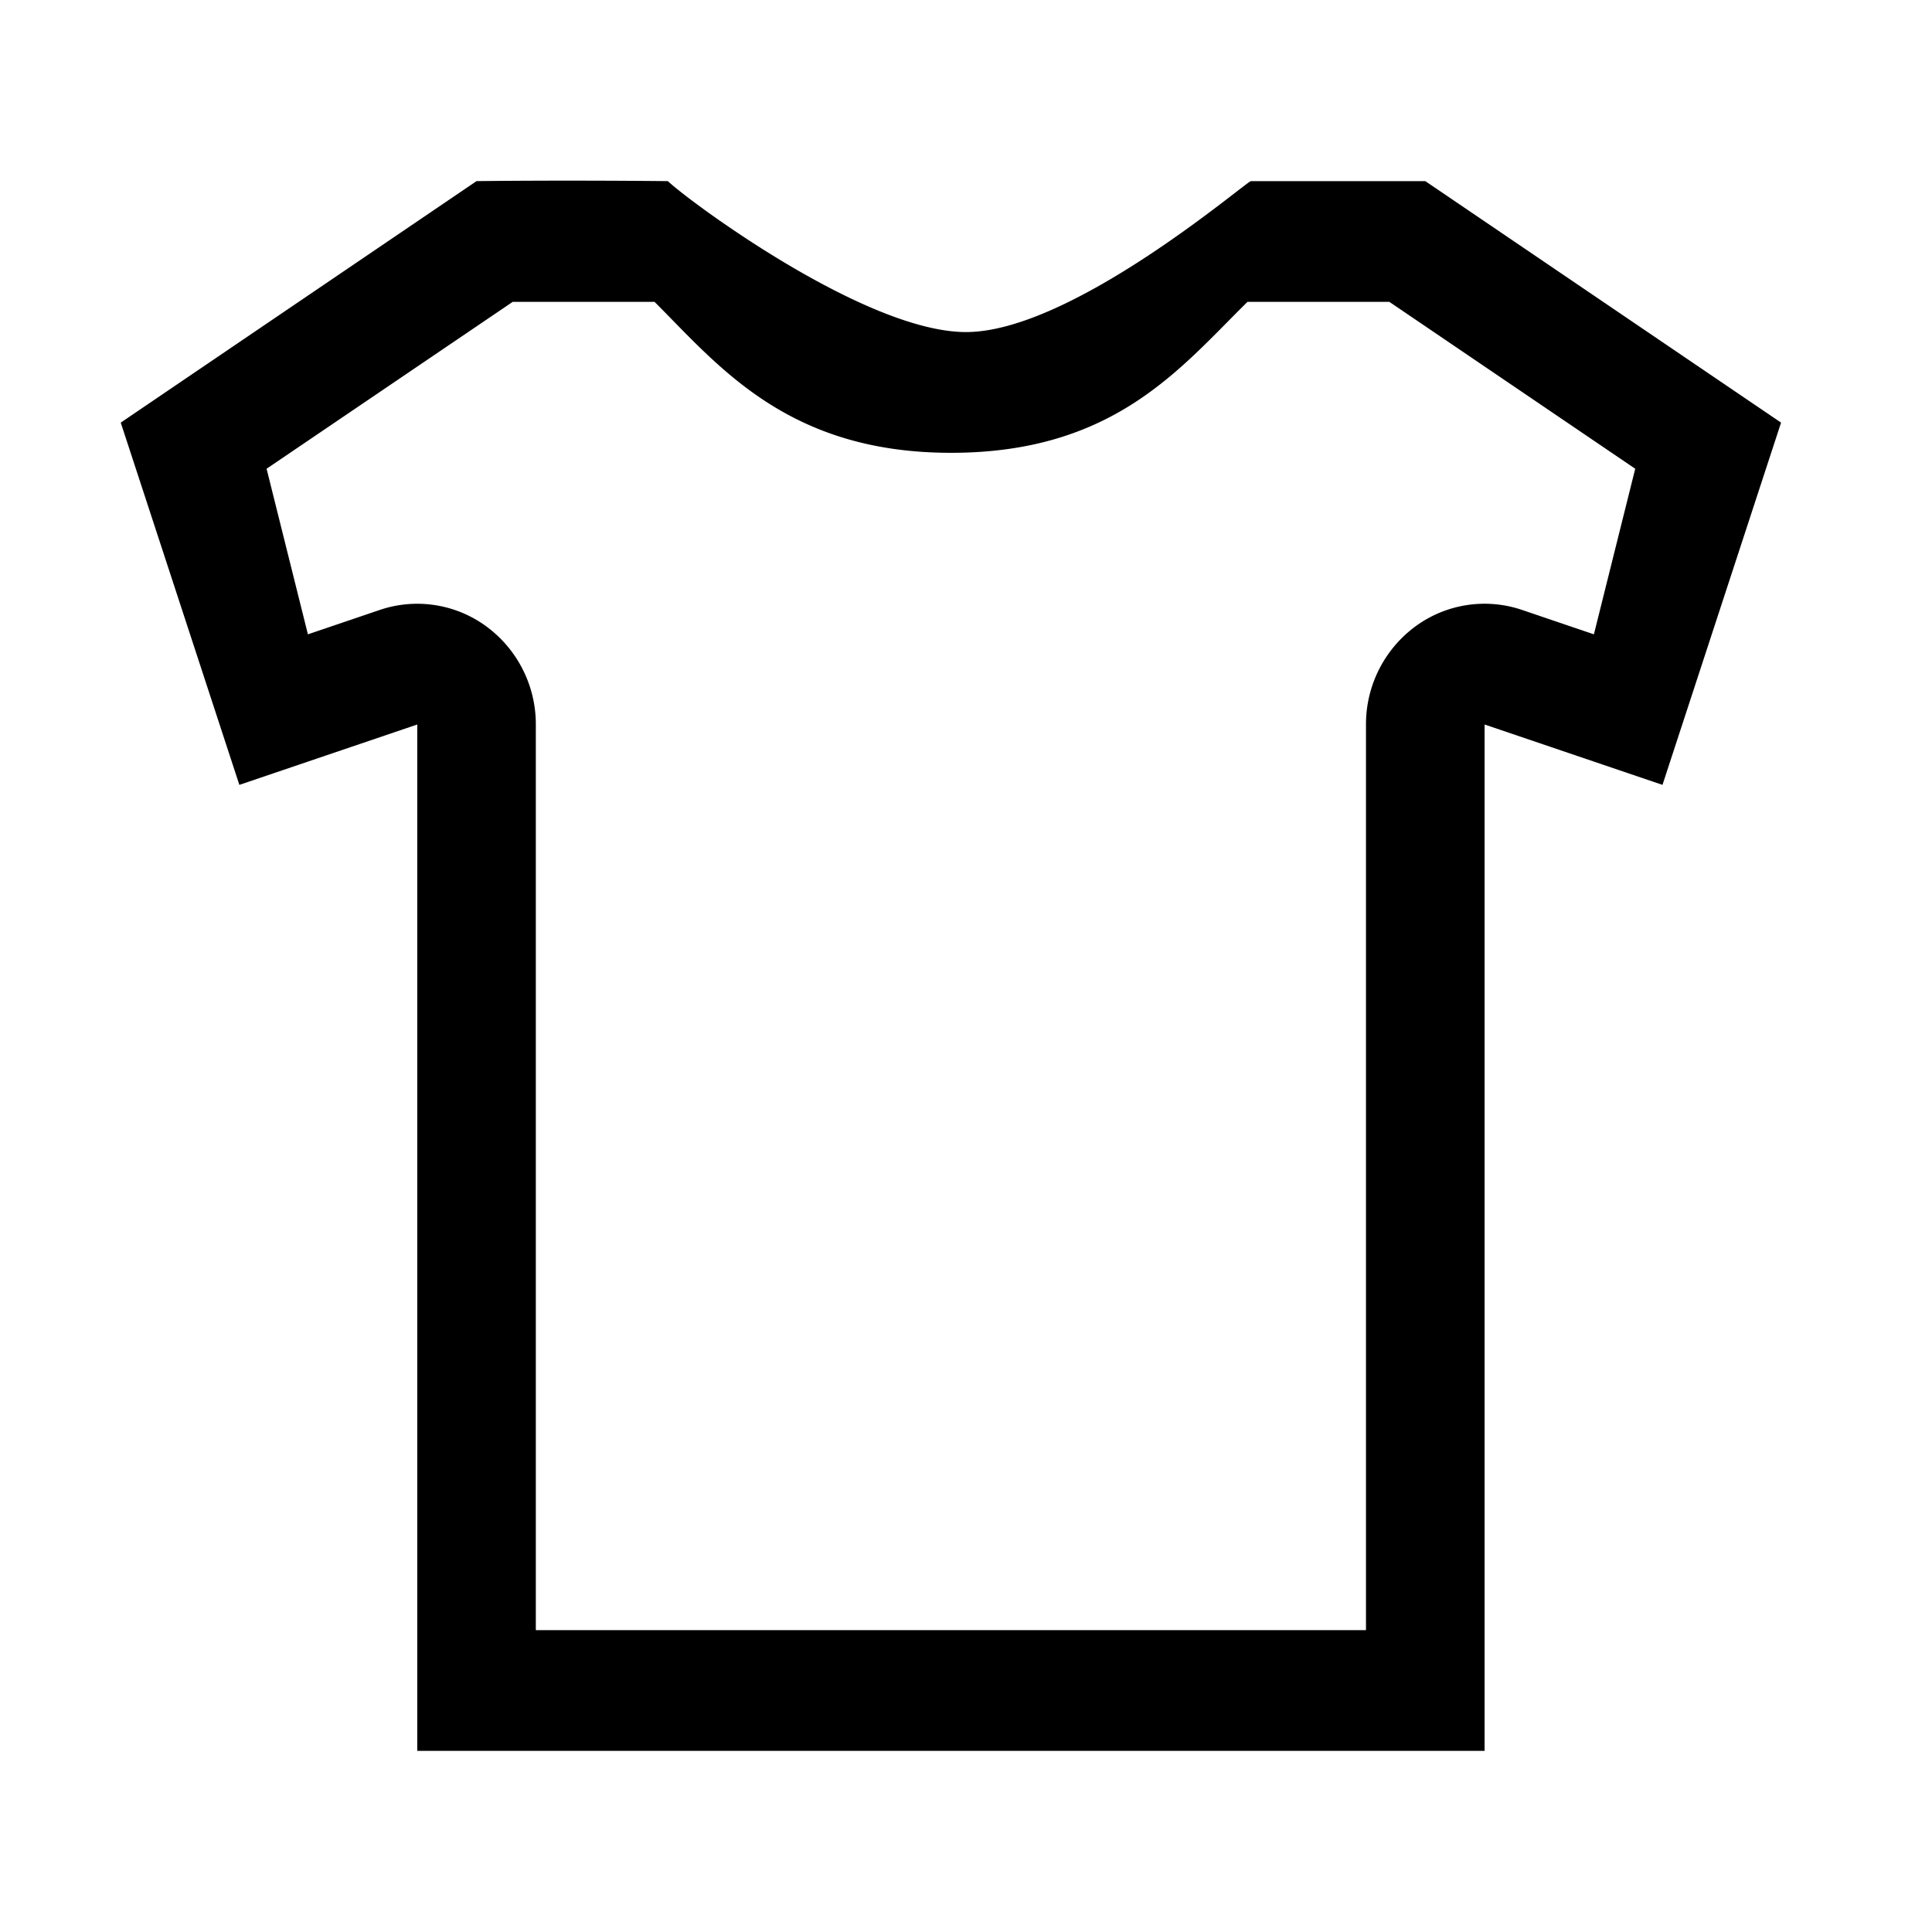 <svg class="icon" viewBox="0 0 1024 1024" xmlns="http://www.w3.org/2000/svg" width="200" height="200"><defs><style/></defs><path d="M881.152 416l-94.288-32v544H221.152V384l-94.288 32L64 224 252.576 96s41.872-.576 101.424 0c9.712 9.504 104.16 80 158 80 56.208 0 148.8-80 151.008-80h92.432L944 224zM736.4 160h-75.2c-35.504 34.848-70.4 80-157.136 80s-123.2-46.16-157.136-80h-75.2l-130.432 88.448 21.904 87.76 38.048-12.912a61.904 61.904 0 0 1 56.64 8.8A64.384 64.384 0 0 1 284 384v480h440V384a64.384 64.384 0 0 1 26.096-51.92 61.904 61.904 0 0 1 56.64-8.8l38.064 12.928 21.904-87.76z"/></svg>